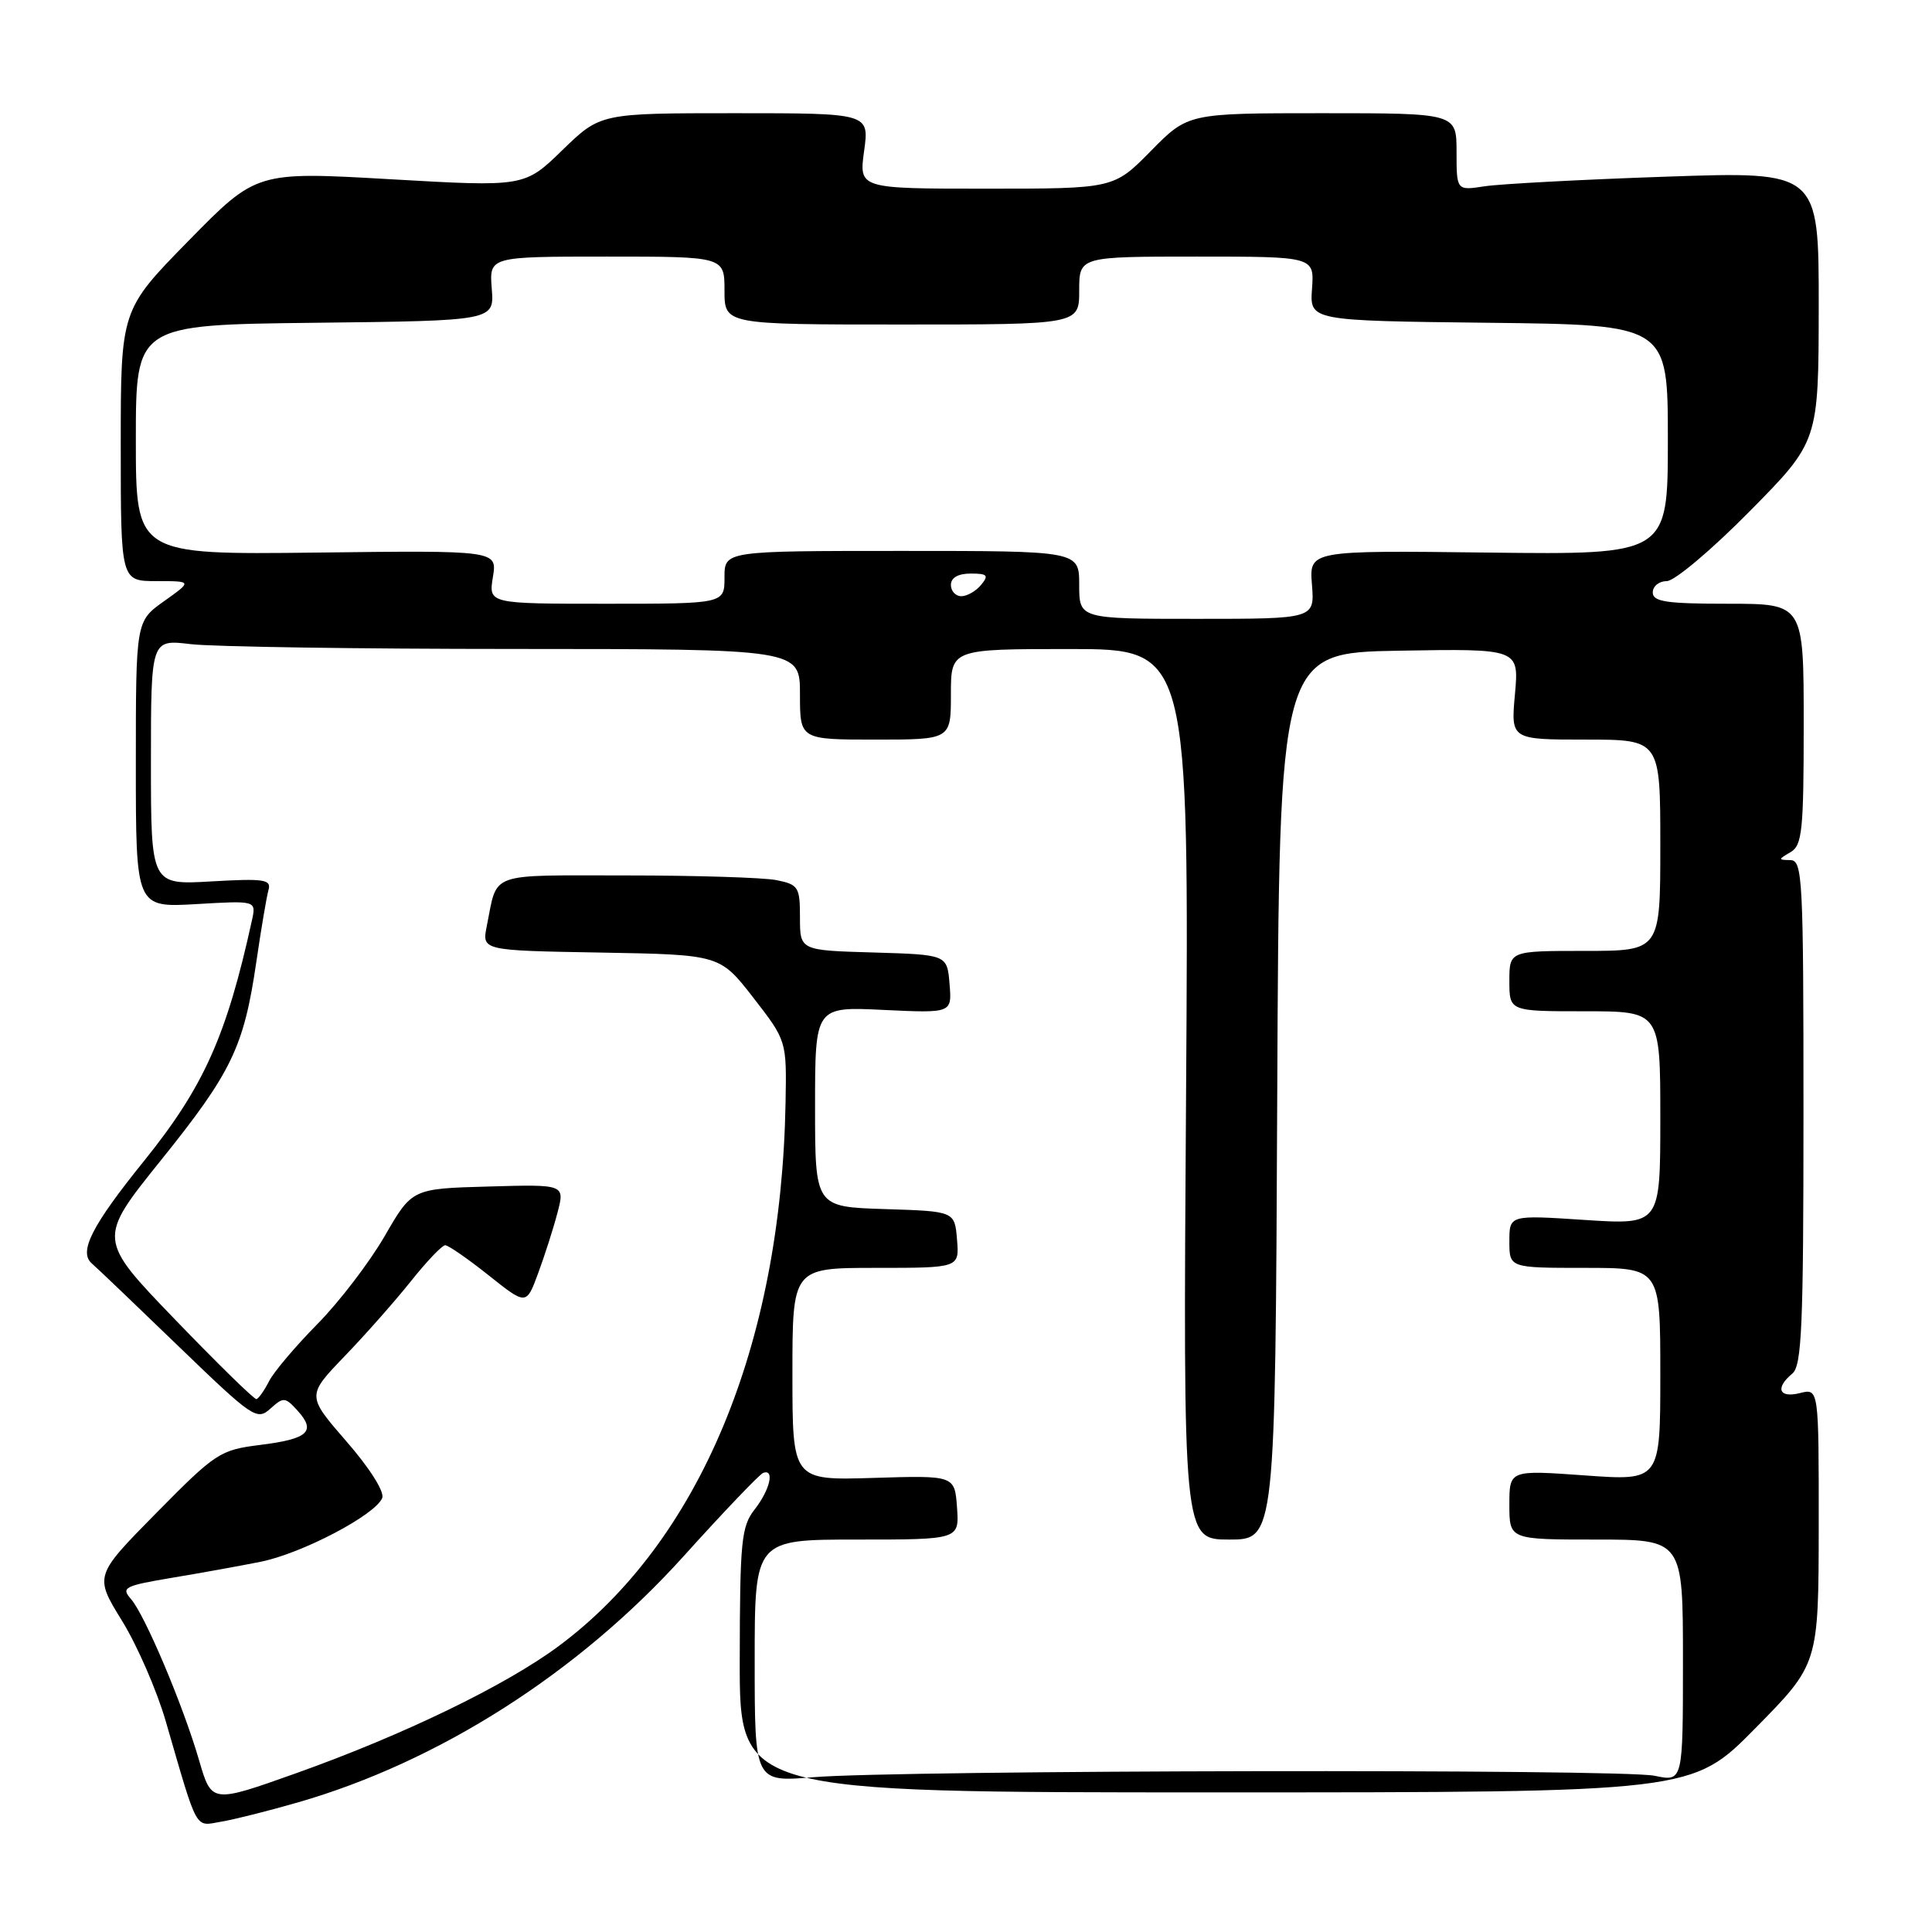 <?xml version="1.0" encoding="UTF-8" standalone="no"?>
<!DOCTYPE svg PUBLIC "-//W3C//DTD SVG 1.1//EN" "http://www.w3.org/Graphics/SVG/1.1/DTD/svg11.dtd" >
<svg xmlns="http://www.w3.org/2000/svg" xmlns:xlink="http://www.w3.org/1999/xlink" version="1.1" viewBox="0 0 256 256">
 <g >
 <path fill="currentColor"
d=" M 39.50 238.82 C 58.17 233.44 76.67 221.63 90.57 206.22 C 95.89 200.32 100.64 195.35 101.12 195.17 C 102.68 194.58 102.02 197.42 100.00 200.00 C 98.23 202.26 98.04 204.17 98.02 220.00 C 98.00 237.50 98.00 237.50 161.11 237.50 C 224.22 237.50 224.22 237.50 232.59 229.00 C 240.97 220.50 240.97 220.50 240.99 202.23 C 241.00 183.96 241.00 183.96 238.50 184.59 C 235.72 185.29 235.18 183.92 237.49 182.01 C 238.75 180.97 238.97 175.71 238.97 147.39 C 238.97 116.37 238.85 114.00 237.24 113.97 C 235.60 113.94 235.60 113.88 237.25 112.92 C 238.80 112.02 239.00 110.09 239.00 95.95 C 239.00 80.00 239.00 80.00 229.00 80.00 C 220.78 80.00 219.00 79.73 219.00 78.50 C 219.00 77.67 219.84 77.00 220.86 77.00 C 221.88 77.00 226.82 72.84 231.84 67.75 C 240.97 58.50 240.97 58.50 240.99 40.60 C 241.00 22.71 241.00 22.71 220.75 23.41 C 209.61 23.79 198.81 24.37 196.75 24.68 C 193.00 25.26 193.00 25.26 193.00 20.13 C 193.00 15.00 193.00 15.00 175.21 15.00 C 157.42 15.00 157.42 15.00 152.50 20.00 C 147.58 25.00 147.58 25.00 130.69 25.00 C 113.81 25.00 113.81 25.00 114.50 20.00 C 115.19 15.00 115.19 15.00 97.38 15.00 C 79.56 15.00 79.56 15.00 74.53 19.88 C 69.50 24.77 69.50 24.77 51.74 23.75 C 33.98 22.73 33.98 22.73 24.99 31.90 C 16.00 41.07 16.00 41.07 16.00 59.04 C 16.00 77.00 16.00 77.00 20.74 77.00 C 25.48 77.00 25.48 77.00 21.74 79.66 C 18.00 82.32 18.00 82.32 18.00 101.29 C 18.00 120.26 18.00 120.26 25.98 119.80 C 33.95 119.33 33.95 119.33 33.39 121.92 C 30.02 137.28 27.01 144.00 19.07 153.85 C 12.16 162.41 10.40 165.88 12.16 167.41 C 12.90 168.05 18.10 173.02 23.73 178.46 C 33.48 187.87 34.05 188.26 35.82 186.66 C 37.56 185.09 37.78 185.10 39.44 186.93 C 41.92 189.68 40.84 190.67 34.47 191.46 C 29.14 192.13 28.58 192.50 20.71 200.48 C 12.50 208.81 12.50 208.81 16.16 214.75 C 18.18 218.02 20.79 224.02 21.97 228.10 C 26.28 242.93 25.76 241.99 29.32 241.38 C 31.07 241.09 35.65 239.93 39.50 238.82 Z  M 26.39 233.28 C 24.26 225.95 19.19 213.96 17.34 211.86 C 16.02 210.37 16.51 210.12 22.70 209.08 C 26.44 208.46 31.75 207.50 34.50 206.95 C 39.99 205.86 49.78 200.72 50.65 198.48 C 50.96 197.66 48.97 194.51 45.91 191.00 C 40.64 184.93 40.64 184.93 45.66 179.71 C 48.42 176.85 52.38 172.36 54.46 169.75 C 56.54 167.14 58.58 165.00 58.99 165.00 C 59.40 165.00 61.99 166.79 64.74 168.98 C 69.74 172.96 69.74 172.96 71.30 168.73 C 72.16 166.40 73.32 162.80 73.86 160.72 C 74.86 156.93 74.86 156.93 64.73 157.22 C 54.60 157.50 54.60 157.50 50.96 163.81 C 48.95 167.28 44.94 172.52 42.06 175.44 C 39.17 178.37 36.28 181.78 35.65 183.02 C 35.02 184.26 34.26 185.33 33.98 185.39 C 33.69 185.45 28.84 180.70 23.19 174.84 C 12.93 164.19 12.93 164.19 21.26 153.82 C 30.71 142.08 32.31 138.75 33.96 127.49 C 34.60 123.10 35.33 118.79 35.58 117.91 C 35.97 116.53 34.99 116.39 28.02 116.79 C 20.00 117.26 20.00 117.26 20.00 100.99 C 20.00 84.72 20.00 84.72 25.25 85.35 C 28.14 85.70 47.49 85.99 68.25 85.99 C 106.00 86.00 106.00 86.00 106.00 92.00 C 106.00 98.00 106.00 98.00 116.00 98.00 C 126.00 98.00 126.00 98.00 126.00 92.00 C 126.00 86.00 126.00 86.00 141.77 86.00 C 157.55 86.00 157.55 86.00 157.16 145.00 C 156.76 204.00 156.76 204.00 162.87 204.00 C 168.98 204.00 168.98 204.00 169.24 145.25 C 169.50 86.50 169.50 86.50 185.39 86.22 C 201.28 85.95 201.28 85.95 200.74 91.97 C 200.19 98.00 200.19 98.00 210.09 98.00 C 220.00 98.00 220.00 98.00 220.00 112.00 C 220.00 126.00 220.00 126.00 210.00 126.00 C 200.00 126.00 200.00 126.00 200.00 130.00 C 200.00 134.00 200.00 134.00 210.00 134.00 C 220.00 134.00 220.00 134.00 220.00 148.15 C 220.00 162.30 220.00 162.30 210.00 161.65 C 200.00 160.99 200.00 160.99 200.00 164.49 C 200.00 168.00 200.00 168.00 210.00 168.00 C 220.00 168.00 220.00 168.00 220.00 182.11 C 220.00 196.22 220.00 196.22 210.00 195.50 C 200.00 194.78 200.00 194.78 200.00 199.39 C 200.00 204.00 200.00 204.00 211.50 204.00 C 223.00 204.00 223.00 204.00 223.00 220.05 C 223.00 236.09 223.00 236.09 219.25 235.30 C 214.88 234.37 119.22 234.54 107.75 235.49 C 100.00 236.14 100.00 236.14 100.00 220.07 C 100.00 204.00 100.00 204.00 113.56 204.00 C 127.11 204.00 127.11 204.00 126.81 199.75 C 126.50 195.50 126.50 195.50 115.75 195.83 C 105.00 196.16 105.00 196.16 105.00 182.08 C 105.00 168.00 105.00 168.00 116.06 168.00 C 127.12 168.00 127.12 168.00 126.81 164.25 C 126.50 160.50 126.50 160.50 117.25 160.21 C 108.00 159.92 108.00 159.92 108.00 146.65 C 108.00 133.38 108.00 133.38 117.07 133.82 C 126.14 134.25 126.14 134.25 125.82 130.38 C 125.50 126.50 125.50 126.50 115.75 126.21 C 106.00 125.93 106.00 125.93 106.00 121.59 C 106.00 117.53 105.80 117.21 102.88 116.62 C 101.16 116.28 92.19 116.00 82.94 116.00 C 64.42 116.00 65.97 115.44 64.50 122.72 C 63.85 125.95 63.85 125.95 79.62 126.22 C 95.39 126.50 95.39 126.50 99.82 132.20 C 104.24 137.90 104.24 137.90 104.09 146.12 C 103.51 178.28 92.66 204.26 74.05 218.10 C 67.03 223.32 53.45 229.90 39.27 234.95 C 28.04 238.95 28.04 238.95 26.39 233.28 Z  M 143.00 77.50 C 143.00 73.00 143.00 73.00 119.50 73.00 C 96.00 73.00 96.00 73.00 96.00 76.50 C 96.00 80.00 96.00 80.00 80.37 80.00 C 64.74 80.00 64.74 80.00 65.31 76.47 C 65.89 72.93 65.89 72.93 41.94 73.22 C 18.00 73.50 18.00 73.50 18.00 58.27 C 18.00 43.04 18.00 43.04 41.75 42.77 C 65.50 42.50 65.50 42.50 65.16 38.25 C 64.83 34.00 64.83 34.00 80.41 34.00 C 96.00 34.00 96.00 34.00 96.00 38.50 C 96.00 43.00 96.00 43.00 119.50 43.00 C 143.00 43.00 143.00 43.00 143.00 38.50 C 143.00 34.00 143.00 34.00 158.58 34.00 C 174.15 34.00 174.15 34.00 173.85 38.25 C 173.54 42.50 173.54 42.50 197.27 42.77 C 221.00 43.04 221.00 43.04 221.00 58.27 C 221.00 73.50 221.00 73.50 197.24 73.22 C 173.48 72.93 173.48 72.93 173.84 77.47 C 174.20 82.00 174.20 82.00 158.60 82.00 C 143.00 82.00 143.00 82.00 143.00 77.50 Z  M 126.00 77.50 C 126.00 76.55 126.96 76.00 128.62 76.00 C 130.84 76.00 131.05 76.23 130.00 77.50 C 129.32 78.33 128.14 79.00 127.38 79.00 C 126.62 79.00 126.00 78.33 126.00 77.50 Z "/>
</g>
</svg>